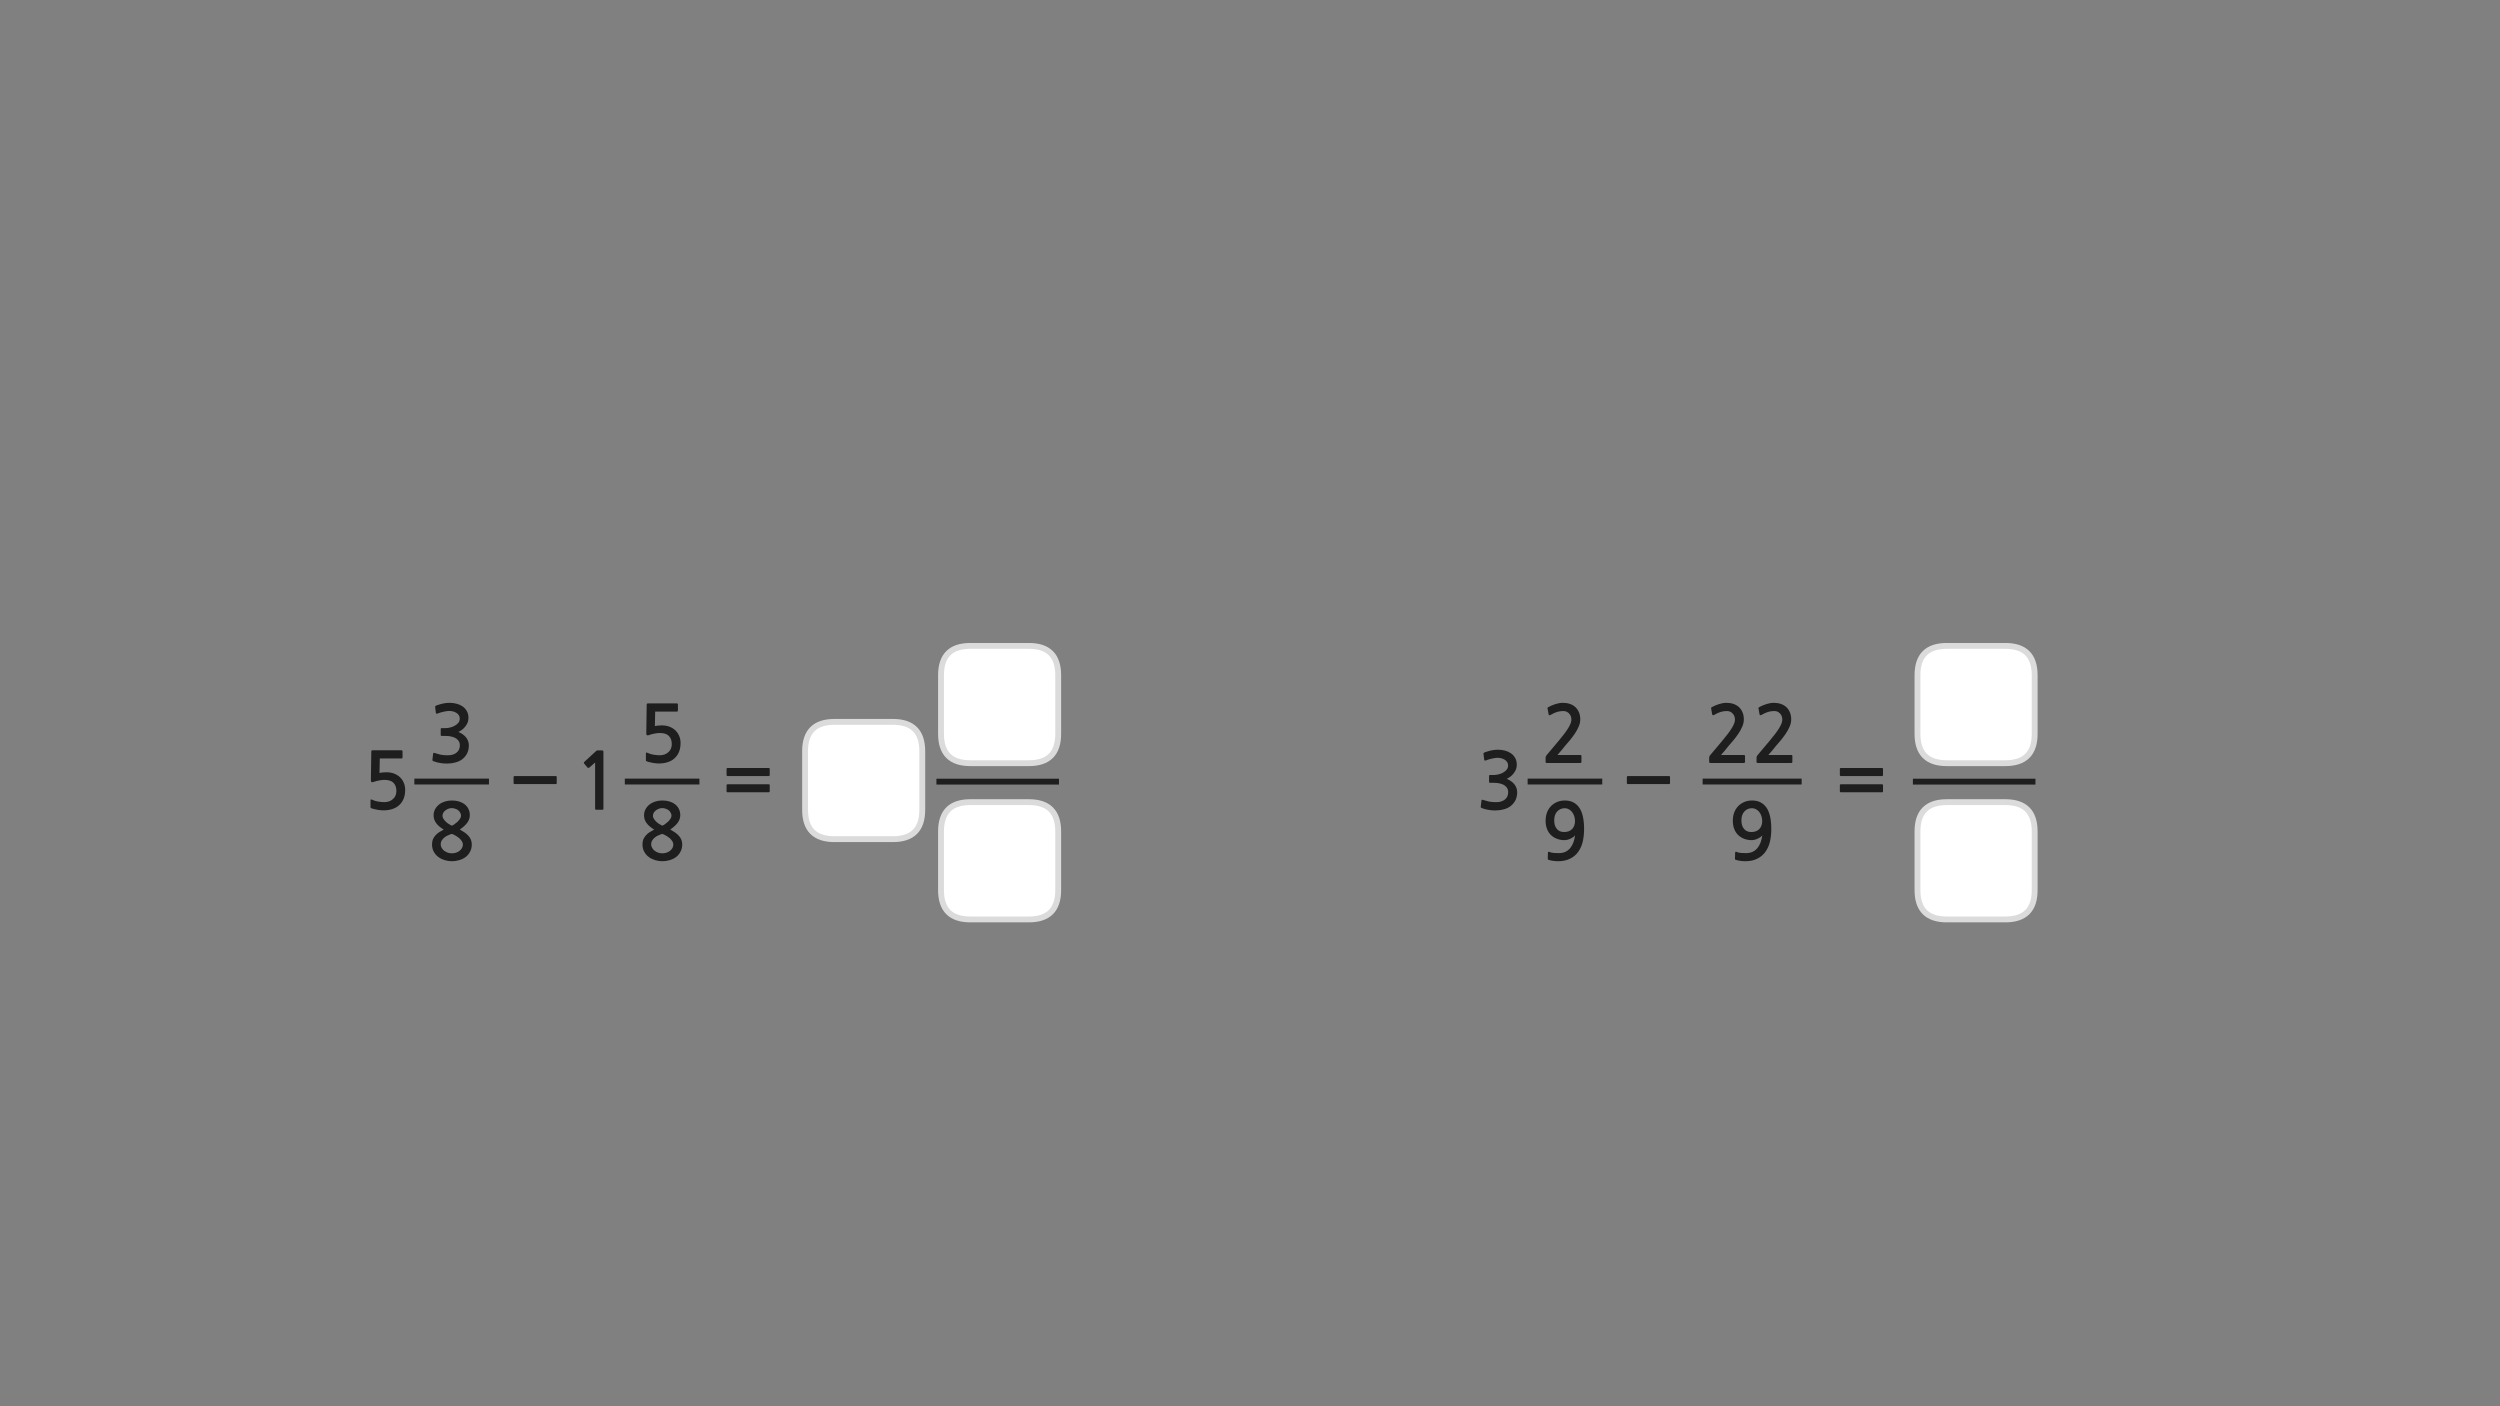 
<svg xmlns="http://www.w3.org/2000/svg" version="1.1" xmlns:xlink="http://www.w3.org/1999/xlink" preserveAspectRatio="none" x="0px" y="0px" width="1280px" height="720px" viewBox="0 0 1280 720">
<rect x="0" y="0" width="1280" height="720" fill="#808080" stroke="none"/>
<defs>
<g id="Layer0_0_FILL">
<path fill="#1E1E1E" stroke="none" d="
M 917.1 368.35
Q 917.1 366.25 916.4 364.65 915.7 363.05 914.55 362 913.4 360.95 911.75 360.4 910.15 359.85 908.2 359.85 906.35 359.85 904.35 360.5 902.4 361.15 900.9 361.95 900.5 362.15 900.35 362.4 900.25 362.55 900.35 362.75
L 900.9 365.8
Q 901 366.15 901.3 366.2 901.6 366.2 901.95 366 903.75 364.95 905.25 364.5 906.8 364.05 908.45 364.05 910.2 364.05 911.35 365.3 912.55 366.55 912.55 368.45 912.55 370.15 910.95 372.75 909.35 375.4 906 379.35
L 899.9 386.6
Q 899.7 386.9 899.5 387.2 899.35 387.55 899.35 387.85
L 899.35 390.15
Q 899.35 390.65 900.1 390.65
L 917.15 390.65
Q 917.7 390.65 917.7 389.95
L 917.7 387.15
Q 917.7 386.55 917.15 386.55
L 905.4 386.55
Q 906.4 385.4 907.4 384.25 908.4 383.05 909.25 381.95 910.35 380.65 911.75 379.05 913.1 377.4 914.3 375.65 915.5 373.85 916.3 372 917.1 370.15 917.1 368.35
M 880.1 360.5
Q 878.15 361.15 876.65 361.95 876.25 362.15 876.1 362.4 876 362.55 876.1 362.75
L 876.65 365.8
Q 876.75 366.15 877.05 366.2 877.35 366.2 877.7 366 879.5 364.95 881 364.5 882.55 364.05 884.2 364.05 885.95 364.05 887.1 365.3 888.3 366.55 888.3 368.45 888.3 370.15 886.7 372.75 885.1 375.4 881.75 379.35
L 875.65 386.6
Q 875.45 386.9 875.25 387.2 875.1 387.55 875.1 387.85
L 875.1 390.15
Q 875.1 390.65 875.85 390.65
L 892.9 390.65
Q 893.45 390.65 893.45 389.95
L 893.45 387.15
Q 893.45 386.55 892.9 386.55
L 881.15 386.55
Q 882.15 385.4 883.15 384.25 884.15 383.05 885 381.95 886.1 380.65 887.5 379.05 888.85 377.4 890.05 375.65 891.25 373.85 892.05 372 892.85 370.15 892.85 368.35 892.85 366.25 892.15 364.65 891.45 363.05 890.3 362 889.15 360.95 887.5 360.4 885.9 359.85 883.95 359.85 882.1 359.85 880.1 360.5
M 348.3 417.35
Q 348.3 415.6 347.6 414.2 346.9 412.8 345.7 411.85 344.5 410.9 342.8 410.35 341.1 409.85 339.1 409.85 337.15 409.85 335.45 410.4 333.75 410.95 332.5 411.95 331.25 412.95 330.5 414.35 329.75 415.75 329.75 417.45 329.75 419.75 331.15 421.55 332.55 423.35 334.95 424.75 333.75 425.35 332.65 426.05 331.55 426.75 330.75 427.65 329.95 428.55 329.4 429.7 328.95 430.85 328.95 432.35 328.95 434.5 329.85 436.1 330.75 437.75 332.2 438.8 333.65 439.85 335.45 440.4 337.3 440.95 339.1 440.95 341.05 440.95 342.85 440.4 344.75 439.85 346.15 438.8 347.55 437.75 348.4 436.1 349.3 434.5 349.3 432.35 349.3 430.95 348.85 429.95 348.45 428.9 347.65 428 346.85 427.1 345.75 426.3 344.6 425.55 343.2 424.7 345.8 422.9 347.05 421.15 348.3 419.35 348.3 417.35
M 337.4 414.05
Q 338.25 413.75 339.1 413.75 340.05 413.75 340.9 414.1 341.75 414.35 342.4 414.9 343.05 415.45 343.4 416.15 343.8 416.85 343.8 417.65 343.8 418.35 343.3 419.15 342.8 419.95 342.05 420.7 341.3 421.4 340.5 421.95 339.75 422.5 339.1 422.75 338.6 422.55 337.8 422.05 337 421.6 336.2 420.9 335.45 420.2 334.9 419.4 334.3 418.6 334.3 417.75 334.3 416.8 334.75 416.05 335.2 415.35 335.9 414.85 336.55 414.35 337.4 414.05
M 339.1 426.95
Q 340.1 427.3 341.1 427.9 342.1 428.5 342.95 429.2 343.75 429.95 344.25 430.75 344.75 431.6 344.75 432.35 344.75 433.4 344.25 434.25 343.75 435.1 342.95 435.7 342.15 436.3 341.15 436.6 340.1 436.9 339.1 436.9 338.15 436.9 337.1 436.6 336.1 436.25 335.25 435.65 334.45 435.05 333.95 434.2 333.4 433.35 333.4 432.35 333.4 431.1 334 430.2 334.6 429.3 335.45 428.65 336.3 428 337.35 427.6 338.3 427.15 339.1 426.95
M 393.6 405.65
Q 393.8 405.65 393.95 405.5 394.1 405.4 394.1 405.15
L 394.1 402
Q 394.1 401.8 393.95 401.65 393.8 401.55 393.6 401.55
L 372.5 401.55
Q 372.3 401.55 372.15 401.65 372 401.8 372 402
L 372 405.15
Q 372 405.4 372.15 405.5 372.3 405.65 372.5 405.65
L 393.6 405.65
M 224.75 411.95
Q 223.5 412.95 222.75 414.35 222 415.75 222 417.45 222 419.75 223.4 421.55 224.8 423.35 227.2 424.75 226 425.35 224.9 426.05 223.8 426.75 223 427.65 222.2 428.55 221.65 429.7 221.2 430.85 221.2 432.35 221.2 434.5 222.1 436.1 223 437.75 224.45 438.8 225.9 439.85 227.7 440.4 229.55 440.95 231.35 440.95 233.3 440.95 235.1 440.4 237 439.85 238.4 438.8 239.8 437.75 240.65 436.1 241.55 434.5 241.55 432.35 241.55 430.95 241.1 429.95 240.7 428.9 239.9 428 239.1 427.1 238 426.3 236.85 425.55 235.45 424.7 238.05 422.9 239.3 421.15 240.55 419.35 240.55 417.35 240.55 415.6 239.85 414.2 239.15 412.8 237.95 411.85 236.75 410.9 235.05 410.35 233.35 409.85 231.35 409.85 229.4 409.85 227.7 410.4 226 410.95 224.75 411.95
M 227 416.05
Q 227.45 415.35 228.15 414.85 228.8 414.35 229.65 414.05 230.5 413.75 231.35 413.75 232.3 413.75 233.15 414.1 234 414.35 234.65 414.9 235.3 415.45 235.65 416.15 236.05 416.85 236.05 417.65 236.05 418.35 235.55 419.15 235.05 419.95 234.3 420.7 233.55 421.4 232.75 421.95 232 422.5 231.35 422.75 230.85 422.55 230.05 422.05 229.25 421.6 228.45 420.9 227.7 420.2 227.15 419.4 226.55 418.6 226.55 417.75 226.55 416.8 227 416.05
M 233.35 427.9
Q 234.35 428.5 235.2 429.2 236 429.95 236.5 430.75 237 431.6 237 432.35 237 433.4 236.5 434.25 236 435.1 235.2 435.7 234.4 436.3 233.4 436.6 232.35 436.9 231.35 436.9 230.4 436.9 229.35 436.6 228.35 436.25 227.5 435.65 226.7 435.05 226.2 434.2 225.65 433.35 225.65 432.35 225.65 431.1 226.25 430.2 226.85 429.3 227.7 428.65 228.55 428 229.6 427.6 230.55 427.15 231.35 426.95 232.35 427.3 233.35 427.9
M 285.05 397.85
Q 285.05 397.35 284.55 397.35
L 263.4 397.35
Q 263.2 397.35 263.1 397.5 262.95 397.65 262.95 397.85
L 262.95 400.95
Q 262.95 401.15 263.1 401.3 263.2 401.45 263.4 401.45
L 284.55 401.45
Q 285.05 401.45 285.05 400.95
L 285.05 397.85
M 301.25 393.15
Q 301.5 393.15 301.75 393
L 304.7 390.4 304.7 414.1
Q 304.7 414.6 305.25 414.6
L 308.45 414.6
Q 308.95 414.6 308.95 414.1
L 308.95 385.3
Q 308.95 384.5 308.8 384.35 308.7 384.2 308 384.2
L 305.9 384.2
Q 305.75 384.2 305.55 384.3 305.35 384.35 305.3 384.45
L 299.15 390.1
Q 298.95 390.3 298.95 390.5 298.9 390.75 299.05 390.9
L 300.85 393.05
Q 301 393.2 301.25 393.15
M 228.7 364.1
Q 229.4 364 229.95 364 230.8 364 231.75 364.2 232.7 364.4 233.55 364.9 234.35 365.35 234.9 366.15 235.4 366.9 235.4 367.9 235.4 369.25 234.6 370.15 233.8 371.1 232.6 371.7 231.45 372.3 230.2 372.55 228.95 372.8 228.1 372.8
L 226.2 372.8
Q 225.85 372.8 225.75 372.9 225.65 372.95 225.65 373.35
L 225.65 376.3
Q 225.65 376.6 225.75 376.7 225.85 376.8 226.2 376.8
L 228.15 376.8
Q 230.1 376.8 231.45 377.2 232.85 377.55 233.75 378.25 234.6 378.9 235.05 379.75 235.45 380.6 235.45 381.55 235.45 384.2 233.5 385.55 232.85 386 232.1 386.25 231.3 386.55 230.45 386.65 229.6 386.75 228.7 386.7 227.8 386.65 227 386.6 225.9 386.5 224.85 386.2 223.8 385.9 222.75 385.6 222.2 385.35 222 385.5 221.8 385.6 221.75 385.95
L 221.4 389
Q 221.35 389.35 221.55 389.5 221.7 389.7 222.1 389.8 223.55 390.35 225.3 390.65 227.05 390.95 228.8 390.95 231.1 390.95 233.25 390.35 235.4 389.8 236.9 388.55 238.4 387.3 239.25 385.55 240.05 383.75 240.05 381.65 240.05 379.45 238.7 377.65 237.35 375.9 234.7 374.75 235.8 374.25 236.75 373.5 237.7 372.75 238.4 371.75 239.1 370.8 239.5 369.75 239.85 368.65 239.85 367.55 239.85 365.55 239 364.05 238.15 362.55 236.8 361.65 235.5 360.75 233.75 360.3 232 359.85 230.2 359.85 228.5 359.85 226.85 360.2 225.15 360.6 223.4 361.2 223 361.4 222.85 361.6 222.7 361.75 222.8 362
L 223.15 364.95
Q 223.25 365.3 223.45 365.4 223.65 365.5 224.15 365.3 224.75 365.05 225.55 364.8 226.35 364.55 227.15 364.4 227.95 364.2 228.7 364.1
M 197.85 395.4
Q 195.9 395.4 194.3 395.75
L 194.45 388.35 205.6 388.35
Q 205.85 388.35 206 388.15 206.1 388 206.1 387.75
L 206.1 384.7
Q 206.1 384.5 206 384.35 205.85 384.15 205.6 384.15
L 190.95 384.15
Q 190.35 384.15 190.25 384.3 190.1 384.4 190.1 384.85
L 189.9 399.6
Q 189.9 400.95 191.45 400.3 192.7 399.85 194.1 399.6 195.5 399.3 196.8 399.3 200.1 399.3 201.5 400.85 202.95 402.35 202.95 404.95 202.95 407.65 201.15 409.15 199.45 410.7 196.75 410.7 196.05 410.7 195.2 410.6 194.4 410.55 193.55 410.4 192.7 410.2 191.9 410 191.1 409.75 190.55 409.45 189.7 409.05 189.7 409.75
L 189.7 413
Q 189.7 413.3 189.7 413.45 189.75 413.55 190 413.75 190.65 414.05 191.6 414.25 192.5 414.5 193.45 414.65 194.4 414.75 195.2 414.85 196.05 414.9 196.45 414.9 198.75 414.9 200.8 414.25 202.9 413.6 204.3 412.3 207.45 409.5 207.45 404.45 207.45 402.35 206.7 400.7 205.95 399 204.65 397.8 203.35 396.65 201.6 396 199.85 395.4 197.85 395.4
M 394.1 393.7
Q 394.1 393.5 393.95 393.35 393.8 393.2 393.6 393.2
L 372.5 393.2
Q 372.3 393.2 372.15 393.35 372 393.5 372 393.7
L 372 396.85
Q 372 397.05 372.15 397.2 372.3 397.35 372.5 397.35
L 393.6 397.35
Q 393.8 397.35 393.95 397.2 394.1 397.05 394.1 396.85
L 394.1 393.7
M 346.6 364.35
Q 346.85 364.35 347 364.15 347.1 364 347.1 363.75
L 347.1 360.7
Q 347.1 360.5 347 360.35 346.85 360.15 346.6 360.15
L 331.95 360.15
Q 331.35 360.15 331.25 360.3 331.1 360.4 331.1 360.85
L 330.9 375.6
Q 330.9 376.95 332.45 376.3 333.7 375.85 335.1 375.6 336.5 375.3 337.8 375.3 341.1 375.3 342.5 376.85 343.95 378.35 343.95 380.95 343.95 383.65 342.15 385.15 340.45 386.7 337.75 386.7 337.05 386.7 336.2 386.6 335.4 386.55 334.55 386.4 333.7 386.2 332.9 386 332.1 385.75 331.55 385.45 330.7 385.05 330.7 385.75
L 330.7 389
Q 330.7 389.3 330.7 389.45 330.75 389.55 331 389.75 331.65 390.05 332.6 390.25 333.5 390.5 334.45 390.65 335.4 390.75 336.2 390.85 337.05 390.9 337.45 390.9 339.75 390.9 341.8 390.25 343.9 389.6 345.3 388.3 348.45 385.5 348.45 380.45 348.45 378.35 347.7 376.7 346.95 375 345.65 373.8 344.35 372.65 342.6 372 340.85 371.4 338.85 371.4 336.9 371.4 335.3 371.75
L 335.45 364.35 346.6 364.35
M 810.4 430.8
Q 811.05 427.75 811.05 424.4 811.05 416.95 808.5 413.4 805.95 409.85 801.25 409.85 798.95 409.85 797.15 410.65 795.3 411.45 794 412.85 792.7 414.25 792 416.15 791.35 418.05 791.35 420.25 791.35 422.55 792.05 424.35 792.7 426.15 794 427.45 795.3 428.75 797.1 429.45 798.85 430.15 801 430.15 801.75 430.15 802.55 429.95 803.35 429.75 804.1 429.4 804.85 429.05 805.5 428.6 806.1 428.15 806.45 427.65 806.2 429.55 805.6 431.25 805 432.9 804 434.15 803 435.4 801.55 436.1 800.1 436.8 798 436.8 796.6 436.8 795.45 436.7 794.25 436.6 793.2 436.15 792.65 435.95 792.55 436.5
L 792.45 439.7
Q 792.4 440.1 792.75 440.2 793.7 440.55 795.1 440.75 796.55 440.95 797.7 440.95 801.4 440.95 803.95 439.6 806.55 438.3 808.1 436.05 809.7 433.8 810.4 430.8
M 795.75 420.05
Q 795.75 417.15 797.25 415.5 798.8 413.8 801.2 413.8 802.3 413.8 803.25 414.35 804.2 414.85 804.9 415.75 805.6 416.65 806 417.85 806.4 419.05 806.4 420.4 806.4 422.85 804.95 424.45 803.45 426 800.85 426 798.4 426 797.1 424.4 795.75 422.8 795.75 420.05
M 855.05 397.85
Q 855.05 397.35 854.55 397.35
L 833.4 397.35
Q 833.2 397.35 833.1 397.5 832.95 397.65 832.95 397.85
L 832.95 400.95
Q 832.95 401.15 833.1 401.3 833.2 401.45 833.4 401.45
L 854.55 401.45
Q 855.05 401.45 855.05 400.95
L 855.05 397.85
M 904.35 413.4
Q 901.8 409.85 897.1 409.85 894.8 409.85 893 410.65 891.15 411.45 889.85 412.85 888.55 414.25 887.85 416.15 887.2 418.05 887.2 420.25 887.2 422.55 887.9 424.35 888.55 426.15 889.85 427.45 891.15 428.75 892.95 429.45 894.7 430.15 896.85 430.15 897.6 430.15 898.4 429.95 899.2 429.75 899.95 429.4 900.7 429.05 901.35 428.6 901.95 428.15 902.3 427.65 902.05 429.55 901.45 431.25 900.85 432.9 899.85 434.15 898.85 435.4 897.4 436.1 895.95 436.8 893.85 436.8 892.45 436.8 891.3 436.7 890.1 436.6 889.05 436.15 888.5 435.95 888.4 436.5
L 888.3 439.7
Q 888.25 440.1 888.6 440.2 889.55 440.55 890.95 440.75 892.4 440.95 893.55 440.95 897.25 440.95 899.8 439.6 902.4 438.3 903.95 436.05 905.55 433.8 906.25 430.8 906.9 427.75 906.9 424.4 906.9 416.95 904.35 413.4
M 897.05 413.8
Q 898.15 413.8 899.1 414.35 900.05 414.85 900.75 415.75 901.45 416.65 901.85 417.85 902.25 419.05 902.25 420.4 902.25 422.85 900.8 424.45 899.3 426 896.7 426 894.25 426 892.95 424.4 891.6 422.8 891.6 420.05 891.6 417.15 893.1 415.5 894.65 413.8 897.05 413.8
M 963.6 405.65
Q 963.8 405.65 963.95 405.5 964.1 405.4 964.1 405.15
L 964.1 402
Q 964.1 401.8 963.95 401.65 963.8 401.55 963.6 401.55
L 942.5 401.55
Q 942.3 401.55 942.15 401.65 942 401.8 942 402
L 942 405.15
Q 942 405.4 942.15 405.5 942.3 405.65 942.5 405.65
L 963.6 405.65
M 964.1 393.7
Q 964.1 393.5 963.95 393.35 963.8 393.2 963.6 393.2
L 942.5 393.2
Q 942.3 393.2 942.15 393.35 942 393.5 942 393.7
L 942 396.85
Q 942 397.05 942.15 397.2 942.3 397.35 942.5 397.35
L 963.6 397.35
Q 963.8 397.35 963.95 397.2 964.1 397.05 964.1 396.85
L 964.1 393.7
M 792.9 361.95
Q 792.5 362.15 792.35 362.4 792.25 362.55 792.35 362.75
L 792.9 365.8
Q 793 366.15 793.3 366.2 793.6 366.2 793.95 366 795.75 364.95 797.25 364.5 798.8 364.05 800.45 364.05 802.2 364.05 803.35 365.3 804.55 366.55 804.55 368.45 804.55 370.15 802.95 372.75 801.35 375.4 798 379.35
L 791.9 386.6
Q 791.7 386.9 791.5 387.2 791.35 387.55 791.35 387.85
L 791.35 390.15
Q 791.35 390.65 792.1 390.65
L 809.15 390.65
Q 809.7 390.65 809.7 389.95
L 809.7 387.15
Q 809.7 386.55 809.15 386.55
L 797.4 386.55
Q 798.4 385.4 799.4 384.25 800.4 383.05 801.25 381.95 802.35 380.65 803.75 379.05 805.1 377.4 806.3 375.65 807.5 373.85 808.3 372 809.1 370.15 809.1 368.35 809.1 366.25 808.4 364.65 807.7 363.05 806.55 362 805.4 360.95 803.75 360.4 802.15 359.85 800.2 359.85 798.35 359.85 796.35 360.5 794.4 361.15 792.9 361.95
M 766.7 388
Q 767.55 388 768.5 388.2 769.45 388.4 770.3 388.9 771.1 389.35 771.65 390.15 772.15 390.9 772.15 391.9 772.15 393.25 771.35 394.15 770.55 395.1 769.35 395.7 768.2 396.3 766.95 396.55 765.7 396.8 764.85 396.8
L 762.95 396.8
Q 762.6 396.8 762.5 396.9 762.4 396.95 762.4 397.35
L 762.4 400.3
Q 762.4 400.6 762.5 400.7 762.6 400.8 762.95 400.8
L 764.9 400.8
Q 766.85 400.8 768.2 401.2 769.6 401.55 770.5 402.25 771.35 402.9 771.8 403.75 772.2 404.6 772.2 405.55 772.2 408.2 770.25 409.55 769.6 410 768.85 410.25 768.05 410.55 767.2 410.65 766.35 410.75 765.45 410.7 764.55 410.65 763.75 410.6 762.65 410.5 761.6 410.2 760.55 409.9 759.5 409.6 758.95 409.35 758.75 409.5 758.55 409.6 758.5 409.95
L 758.15 413
Q 758.1 413.35 758.3 413.5 758.45 413.7 758.85 413.8 760.3 414.35 762.05 414.65 763.8 414.95 765.55 414.95 767.85 414.95 770 414.35 772.15 413.8 773.65 412.55 775.15 411.3 776 409.55 776.8 407.75 776.8 405.65 776.8 403.45 775.45 401.65 774.1 399.9 771.45 398.75 772.55 398.25 773.5 397.5 774.45 396.75 775.15 395.75 775.85 394.8 776.25 393.75 776.6 392.65 776.6 391.55 776.6 389.55 775.75 388.05 774.9 386.55 773.55 385.65 772.25 384.75 770.5 384.3 768.75 383.85 766.95 383.85 765.25 383.85 763.6 384.2 761.9 384.6 760.15 385.2 759.75 385.4 759.6 385.6 759.45 385.75 759.55 386
L 759.9 388.95
Q 760 389.3 760.2 389.4 760.4 389.5 760.9 389.3 761.5 389.05 762.3 388.8 763.1 388.55 763.9 388.4 764.7 388.2 765.45 388.1 766.15 388 766.7 388 Z"/>

<path fill="#FFFFFF" stroke="none" d="
M 541.8 425.7
Q 541.8 410.7 526.8 410.7
L 496.8 410.7
Q 481.8 410.7 481.8 425.7
L 481.8 455.75
Q 481.8 470.75 496.8 470.75
L 526.8 470.75
Q 541.8 470.75 541.8 455.75
L 541.8 425.7
M 481.8 345.7
L 481.8 375.75
Q 481.8 390.75 496.8 390.75
L 526.8 390.75
Q 541.8 390.75 541.8 375.75
L 541.8 345.7
Q 541.8 330.7 526.8 330.7
L 496.8 330.7
Q 481.8 330.7 481.8 345.7
M 427.2 369.6
Q 412.2 369.6 412.2 384.6
L 412.2 414.65
Q 412.2 429.65 427.2 429.65
L 457.2 429.65
Q 472.2 429.65 472.2 414.65
L 472.2 384.6
Q 472.2 369.6 457.2 369.6
L 427.2 369.6
M 1041.75 425.7
Q 1041.75 410.7 1026.75 410.7
L 996.75 410.7
Q 981.75 410.7 981.75 425.7
L 981.75 455.75
Q 981.75 470.75 996.75 470.75
L 1026.75 470.75
Q 1041.75 470.75 1041.75 455.75
L 1041.75 425.7
M 1041.75 345.7
Q 1041.75 330.7 1026.75 330.7
L 996.75 330.7
Q 981.75 330.7 981.75 345.7
L 981.75 375.75
Q 981.75 390.75 996.75 390.75
L 1026.75 390.75
Q 1041.75 390.75 1041.75 375.75
L 1041.75 345.7 Z"/>
</g>

<path id="Layer0_0_1_STROKES" stroke="#1E1E1E" stroke-width="3" stroke-linejoin="miter" stroke-linecap="butt" stroke-miterlimit="3" fill="none" d="
M 871.75 400.15
L 922.45 400.15
M 782.15 400.15
L 820.35 400.15
M 979.4 400.2
L 1042.15 400.2
M 212.15 400.15
L 250.35 400.15
M 479.45 400.2
L 542.2 400.2
M 319.9 400.15
L 358.1 400.15"/>

<path id="Layer0_0_2_STROKES" stroke="#DBDBDB" stroke-width="3" stroke-linejoin="round" stroke-linecap="round" fill="none" d="
M 996.75 330.7
L 1026.75 330.7
Q 1041.75 330.7 1041.75 345.7
L 1041.75 375.75
Q 1041.75 390.75 1026.75 390.75
L 996.75 390.75
Q 981.75 390.75 981.75 375.75
L 981.75 345.7
Q 981.75 330.7 996.75 330.7 Z
M 996.75 410.7
L 1026.75 410.7
Q 1041.75 410.7 1041.75 425.7
L 1041.75 455.75
Q 1041.75 470.75 1026.75 470.75
L 996.75 470.75
Q 981.75 470.75 981.75 455.75
L 981.75 425.7
Q 981.75 410.7 996.75 410.7 Z
M 427.2 369.6
L 457.2 369.6
Q 472.2 369.6 472.2 384.6
L 472.2 414.65
Q 472.2 429.65 457.2 429.65
L 427.2 429.65
Q 412.2 429.65 412.2 414.65
L 412.2 384.6
Q 412.2 369.6 427.2 369.6 Z
M 496.8 330.7
L 526.8 330.7
Q 541.8 330.7 541.8 345.7
L 541.8 375.75
Q 541.8 390.75 526.8 390.75
L 496.8 390.75
Q 481.8 390.75 481.8 375.75
L 481.8 345.7
Q 481.8 330.7 496.8 330.7 Z
M 496.8 410.7
L 526.8 410.7
Q 541.8 410.7 541.8 425.7
L 541.8 455.75
Q 541.8 470.75 526.8 470.75
L 496.8 470.75
Q 481.8 470.75 481.8 455.75
L 481.8 425.7
Q 481.8 410.7 496.8 410.7 Z"/>
</defs>

<g transform="matrix( 1, 0, 0, 1, 0,0) ">
<use xlink:href="#Layer0_0_FILL"/>

<use xlink:href="#Layer0_0_1_STROKES"/>

<use xlink:href="#Layer0_0_2_STROKES"/>
</g>
</svg>
